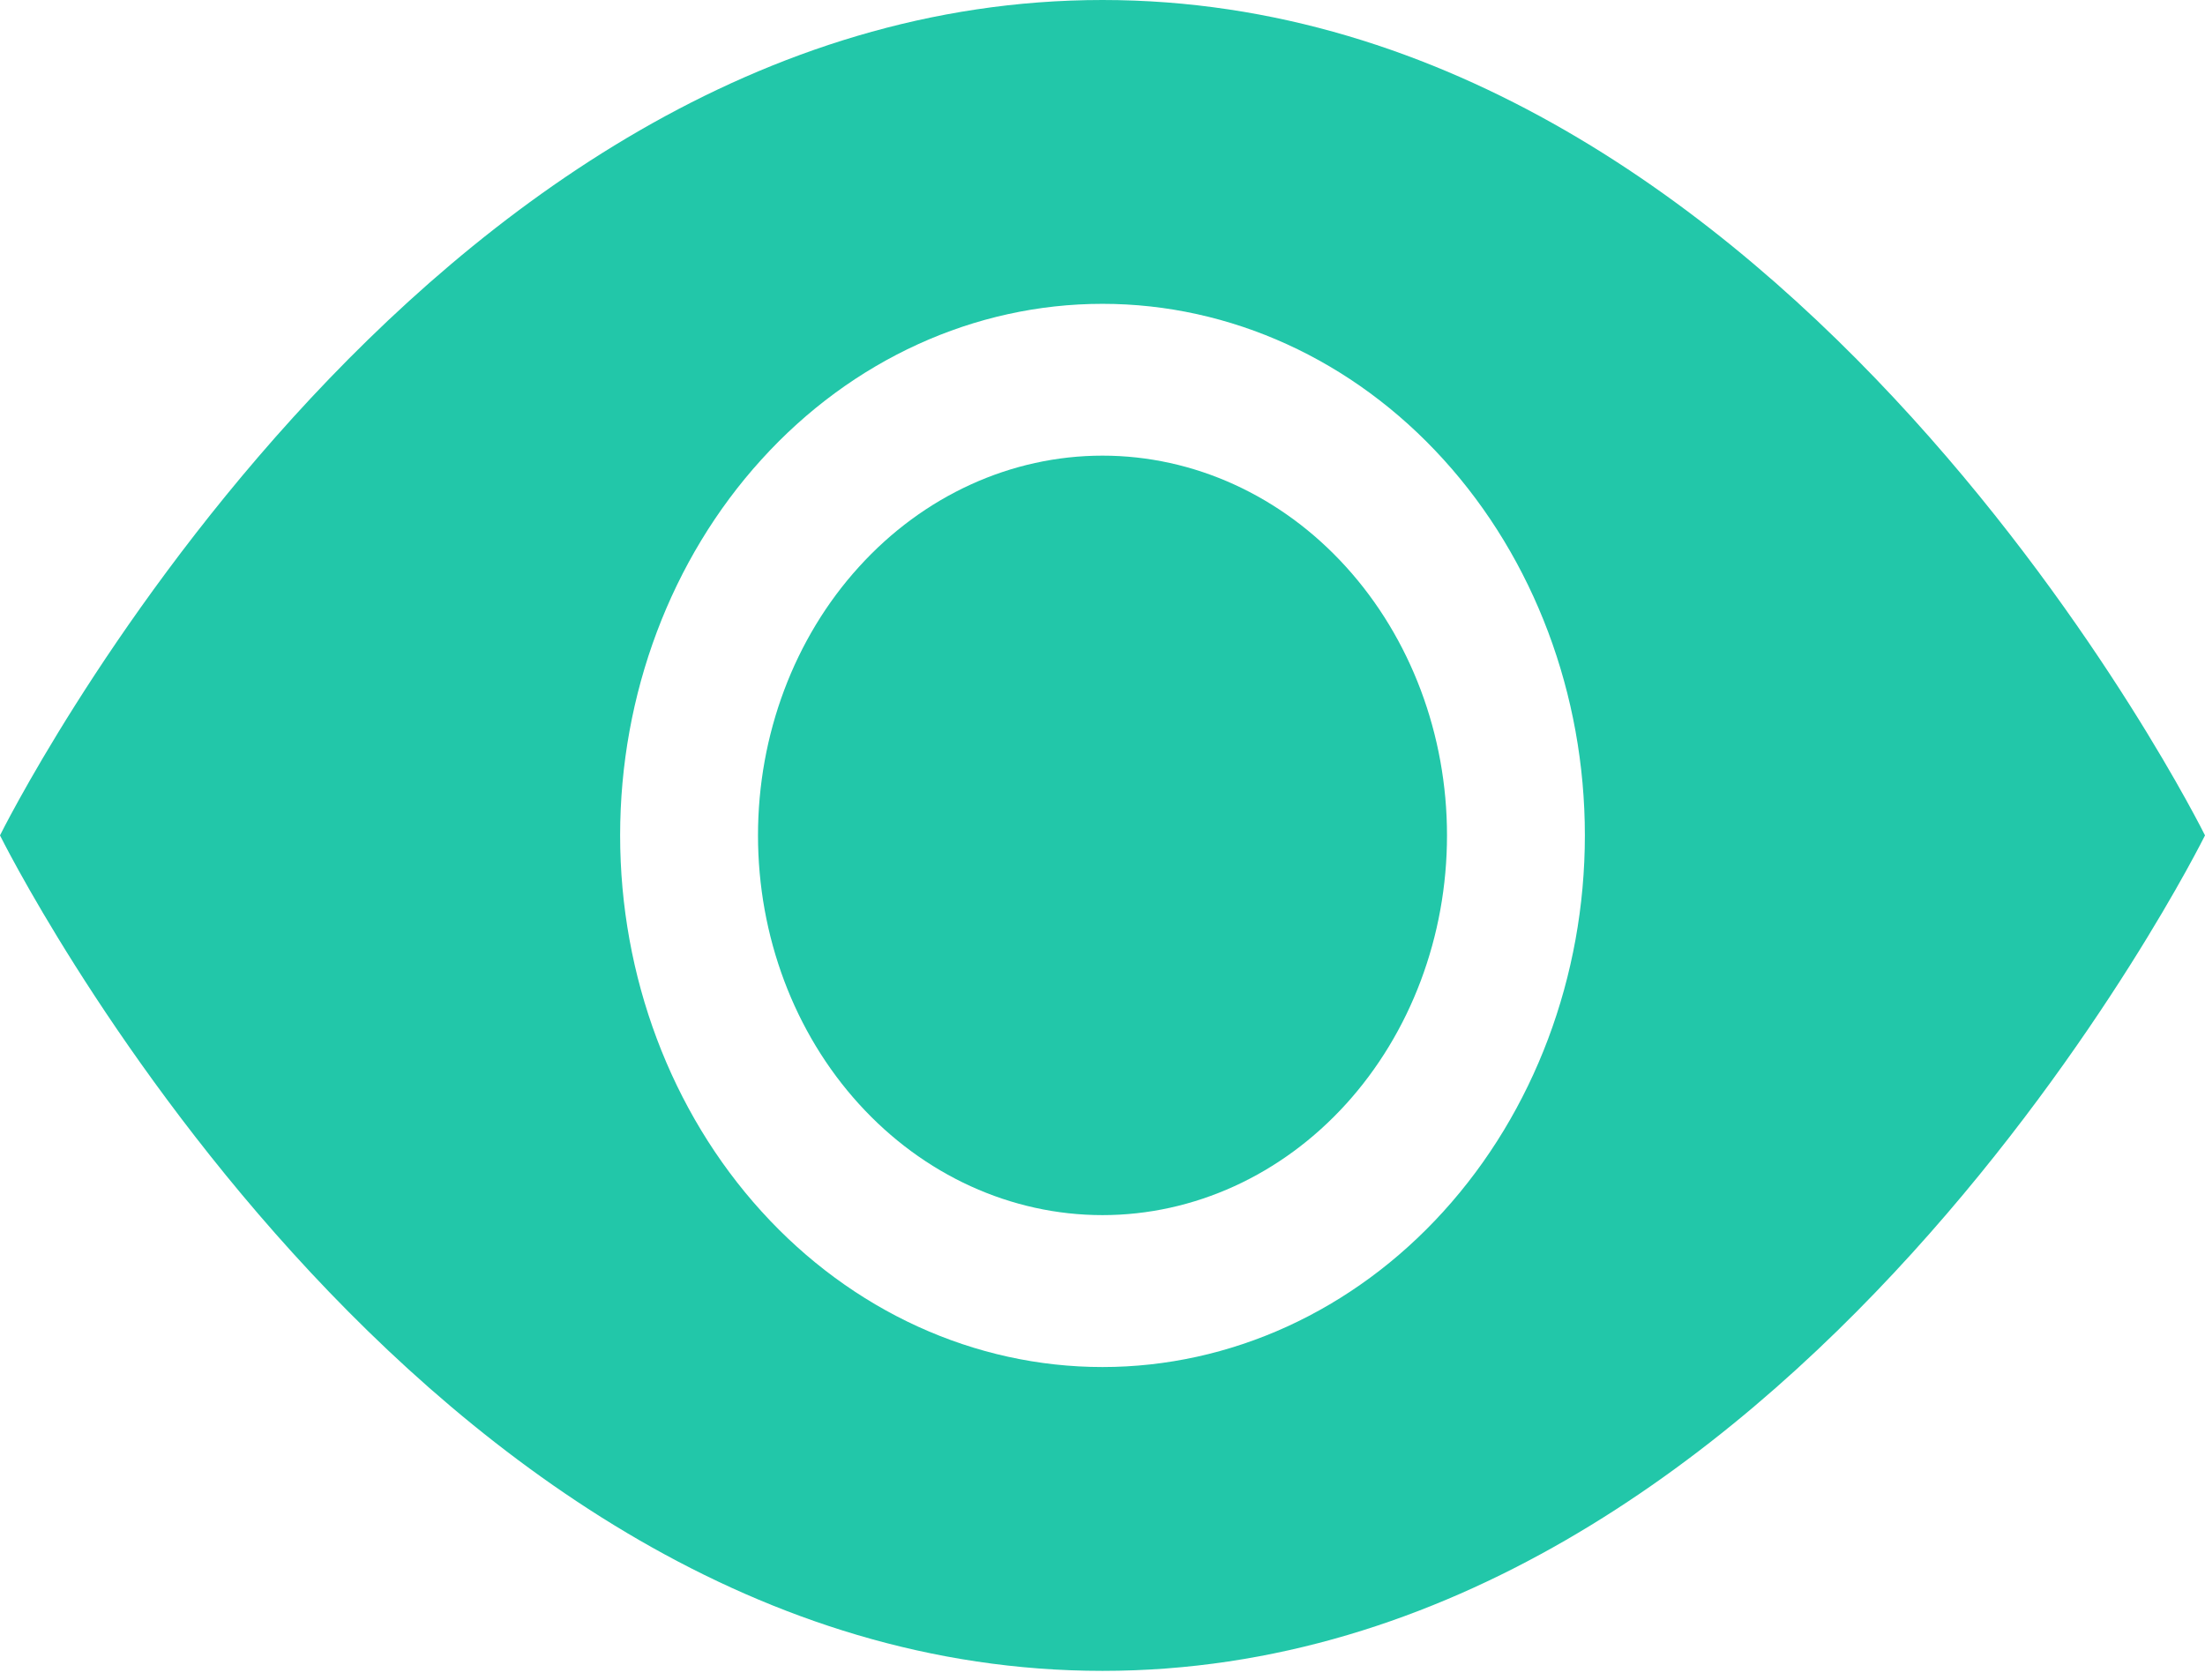 <svg width="21" height="16" viewBox="0 0 21 16" fill="none" xmlns="http://www.w3.org/2000/svg">
<path d="M13.781 7.957C13.781 8.917 13.435 9.837 12.82 10.515C12.205 11.193 11.37 11.574 10.5 11.574C9.63 11.574 8.795 11.193 8.18 10.515C7.564 9.837 7.219 8.917 7.219 7.957C7.219 6.998 7.564 6.078 8.18 5.4C8.795 4.721 9.63 4.34 10.5 4.34C11.37 4.34 12.205 4.721 12.82 5.4C13.435 6.078 13.781 6.998 13.781 7.957Z" fill="#22C7A9"/>
<path d="M0 7.957C0 7.957 3.938 0 10.5 0C17.062 0 21 7.957 21 7.957C21 7.957 17.062 15.915 10.5 15.915C3.938 15.915 0 7.957 0 7.957ZM10.5 13.021C11.718 13.021 12.887 12.488 13.748 11.538C14.61 10.588 15.094 9.3 15.094 7.957C15.094 6.614 14.61 5.326 13.748 4.377C12.887 3.427 11.718 2.894 10.5 2.894C9.282 2.894 8.113 3.427 7.252 4.377C6.39 5.326 5.906 6.614 5.906 7.957C5.906 9.3 6.39 10.588 7.252 11.538C8.113 12.488 9.282 13.021 10.5 13.021Z" fill="#22C7A9"/>
</svg>
